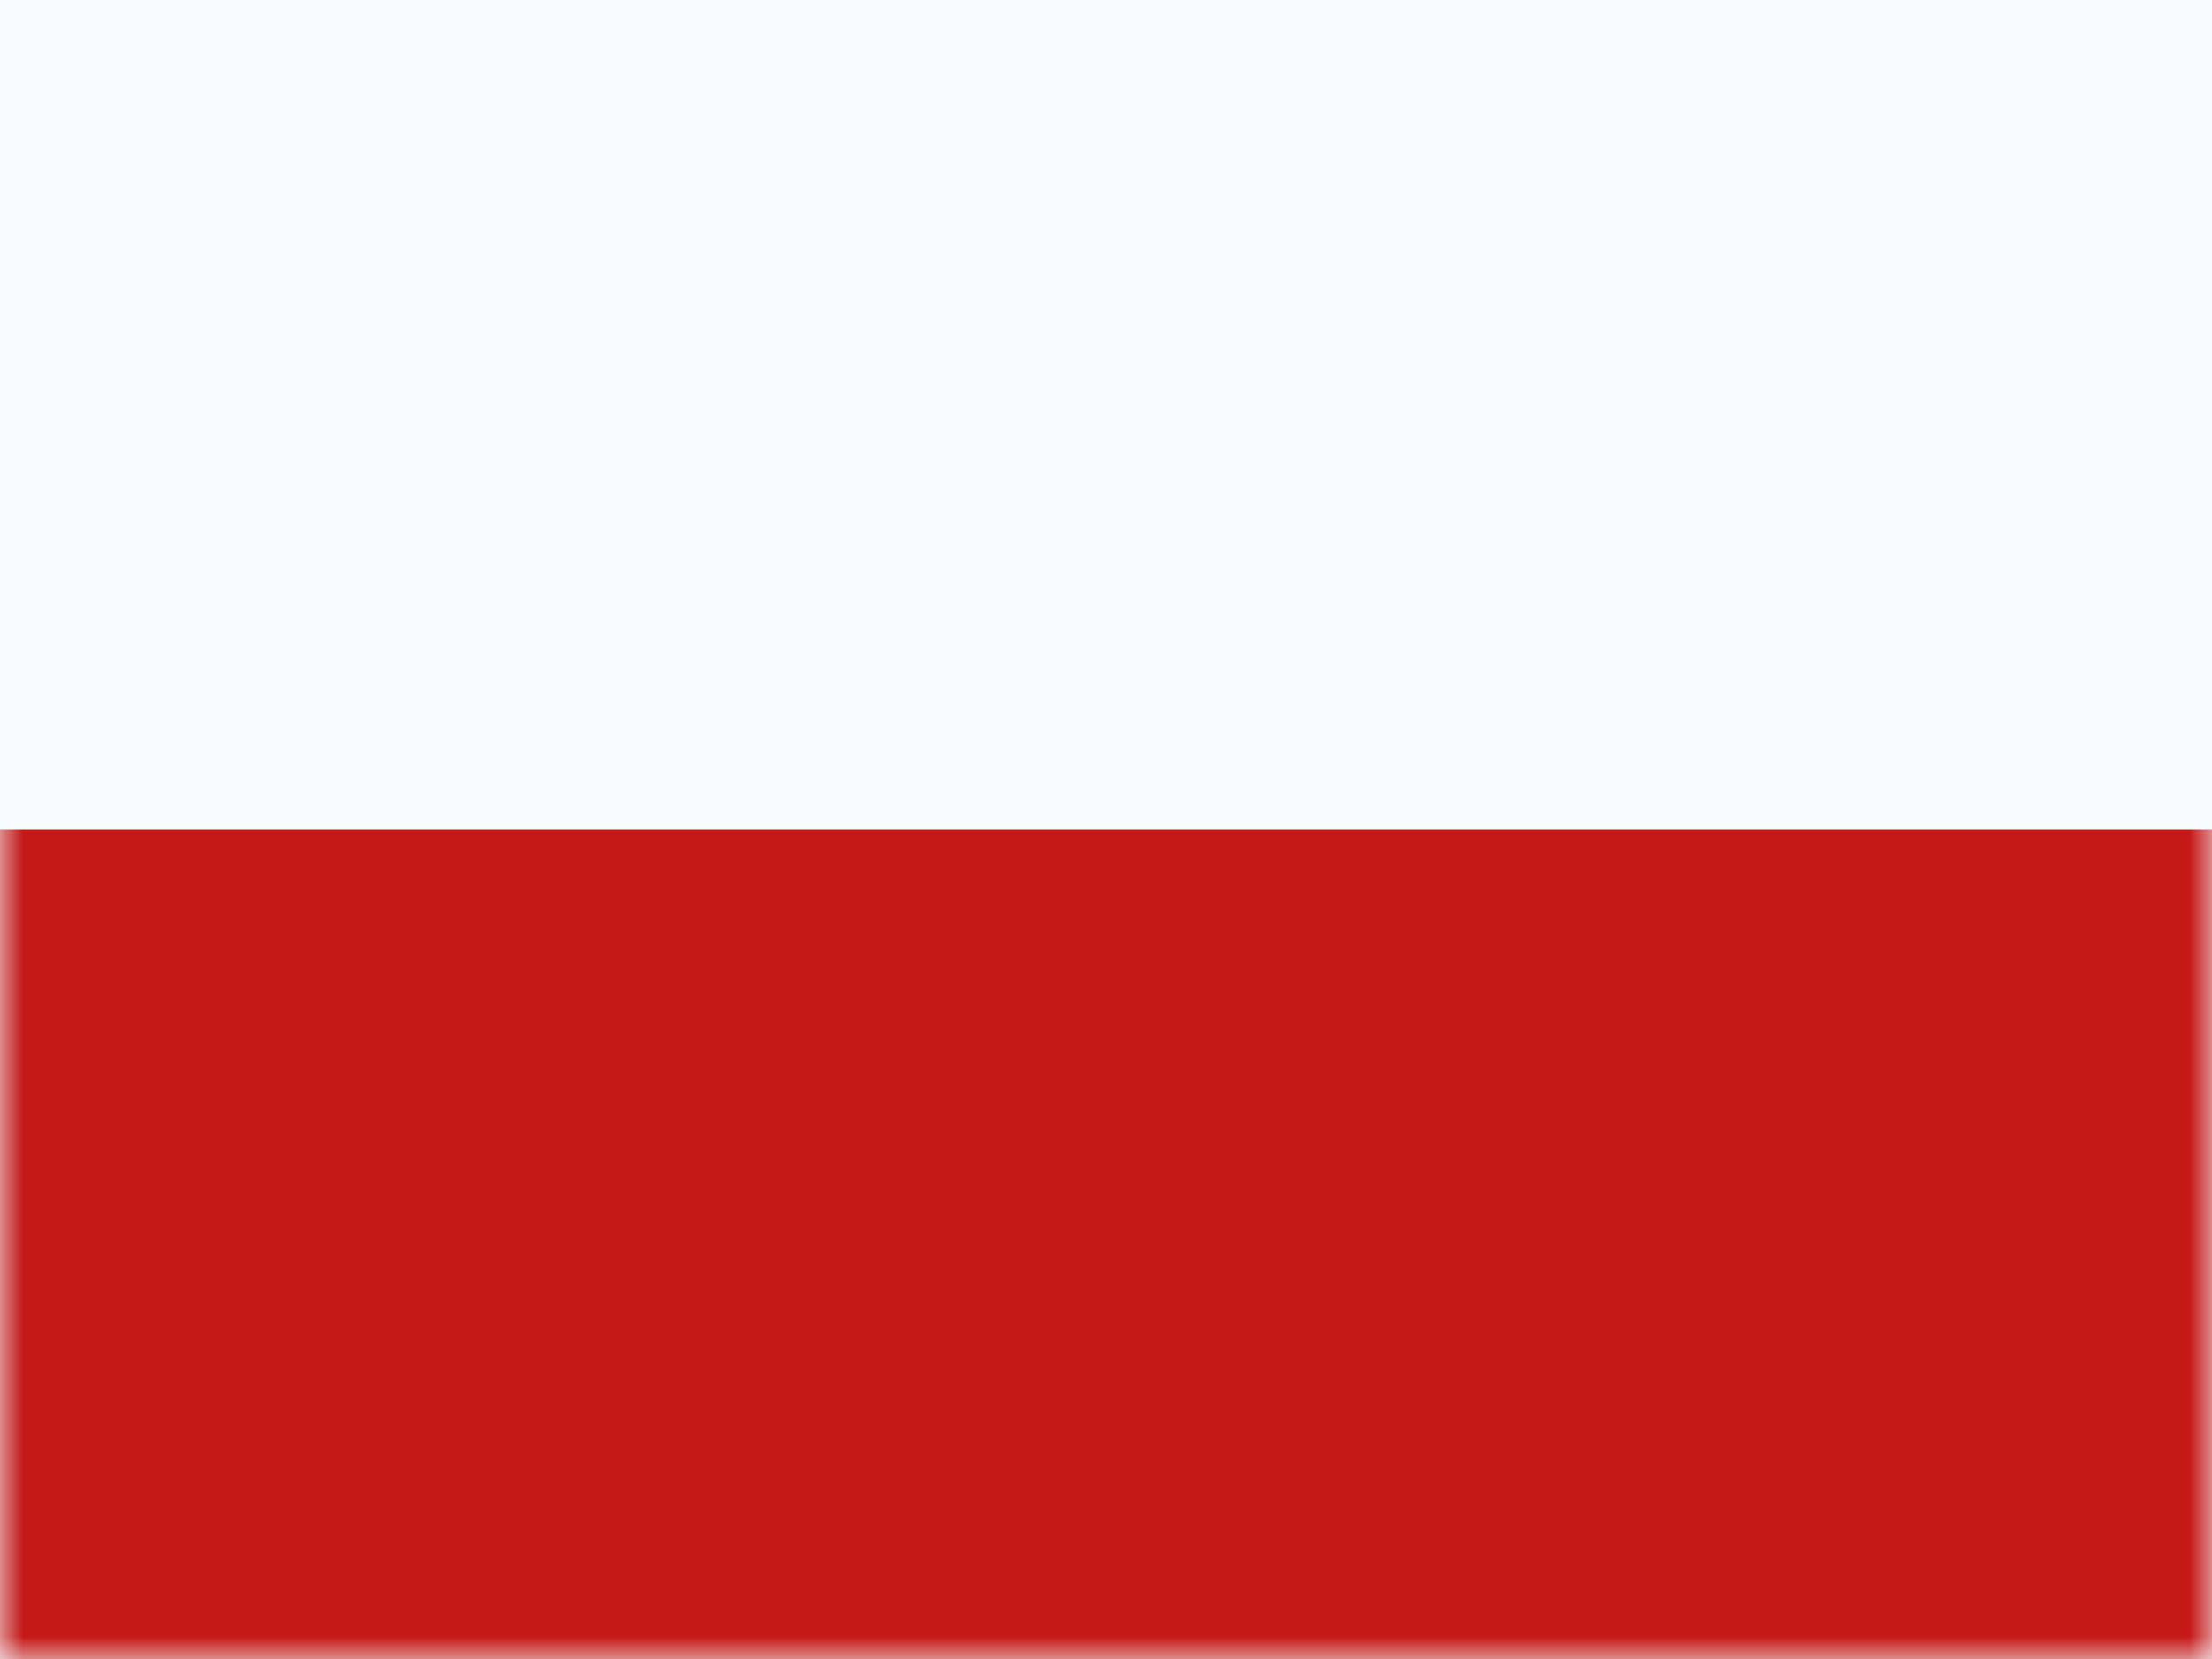 <svg width="48" height="36" fill="none" xmlns="http://www.w3.org/2000/svg">
  <path fill-rule="evenodd" clip-rule="evenodd" d="M0 0V36H48V0H0Z" fill="#F7FCFF" />
  <mask id="mask0_123_5487" style="mask-type:luminance" maskUnits="userSpaceOnUse" x="0" y="0"
    width="48" height="36">
    <path fill-rule="evenodd" clip-rule="evenodd" d="M0 0V36H48V0H0Z" fill="white" />
  </mask>
  <g mask="url(#mask0_123_5487)">
    <path fill-rule="evenodd" clip-rule="evenodd" d="M0 18V36H48V18H0Z" fill="#C51918" />
  </g>
</svg>
